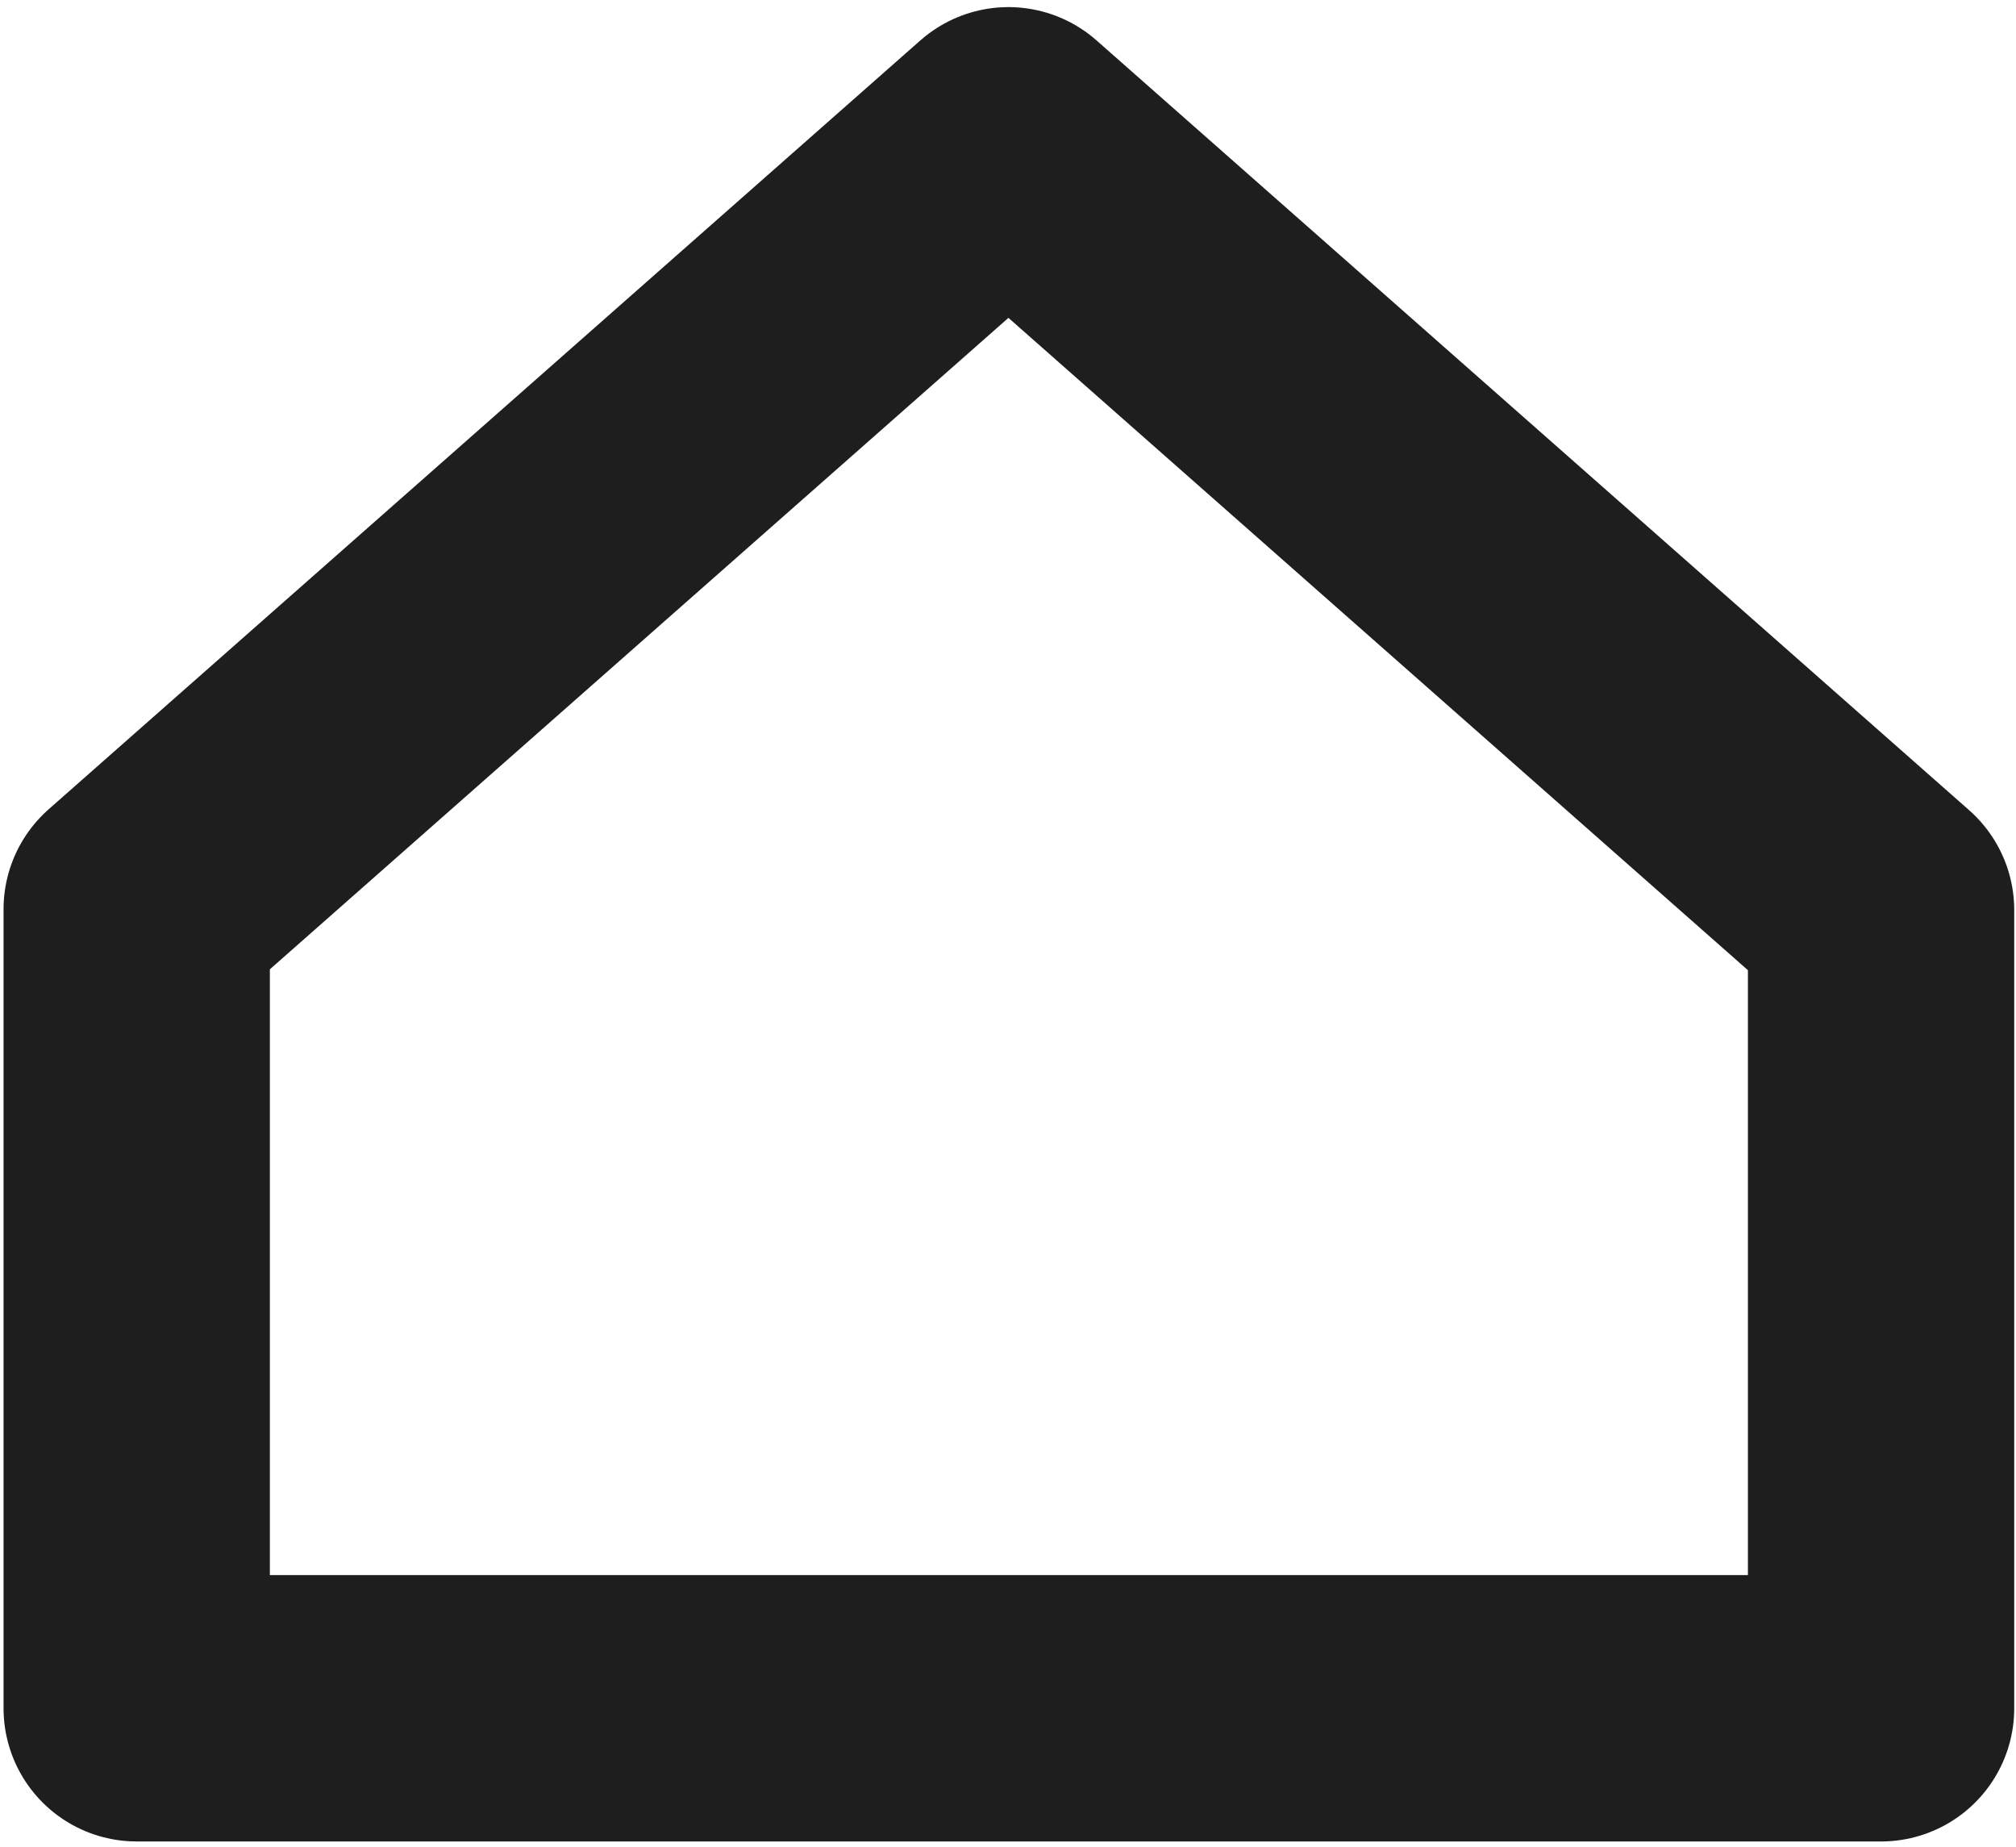 <?xml version="1.0" encoding="UTF-8"?>
<svg id="_Слой_1" data-name="Слой 1" xmlns="http://www.w3.org/2000/svg" version="1.1" viewBox="0 0 227.1 208">
  <defs>
    <style>
      .cls-1 {
        fill: none;
        stroke: #1e1e1f;
        stroke-linejoin: round;
        stroke-width: 30px;
      }
    </style>
  </defs>
  <path class="cls-1" d="M15.4,192.3v-89.9L113.6,15.8l98.3,86.7v89.9H15.4Z"/>
</svg>